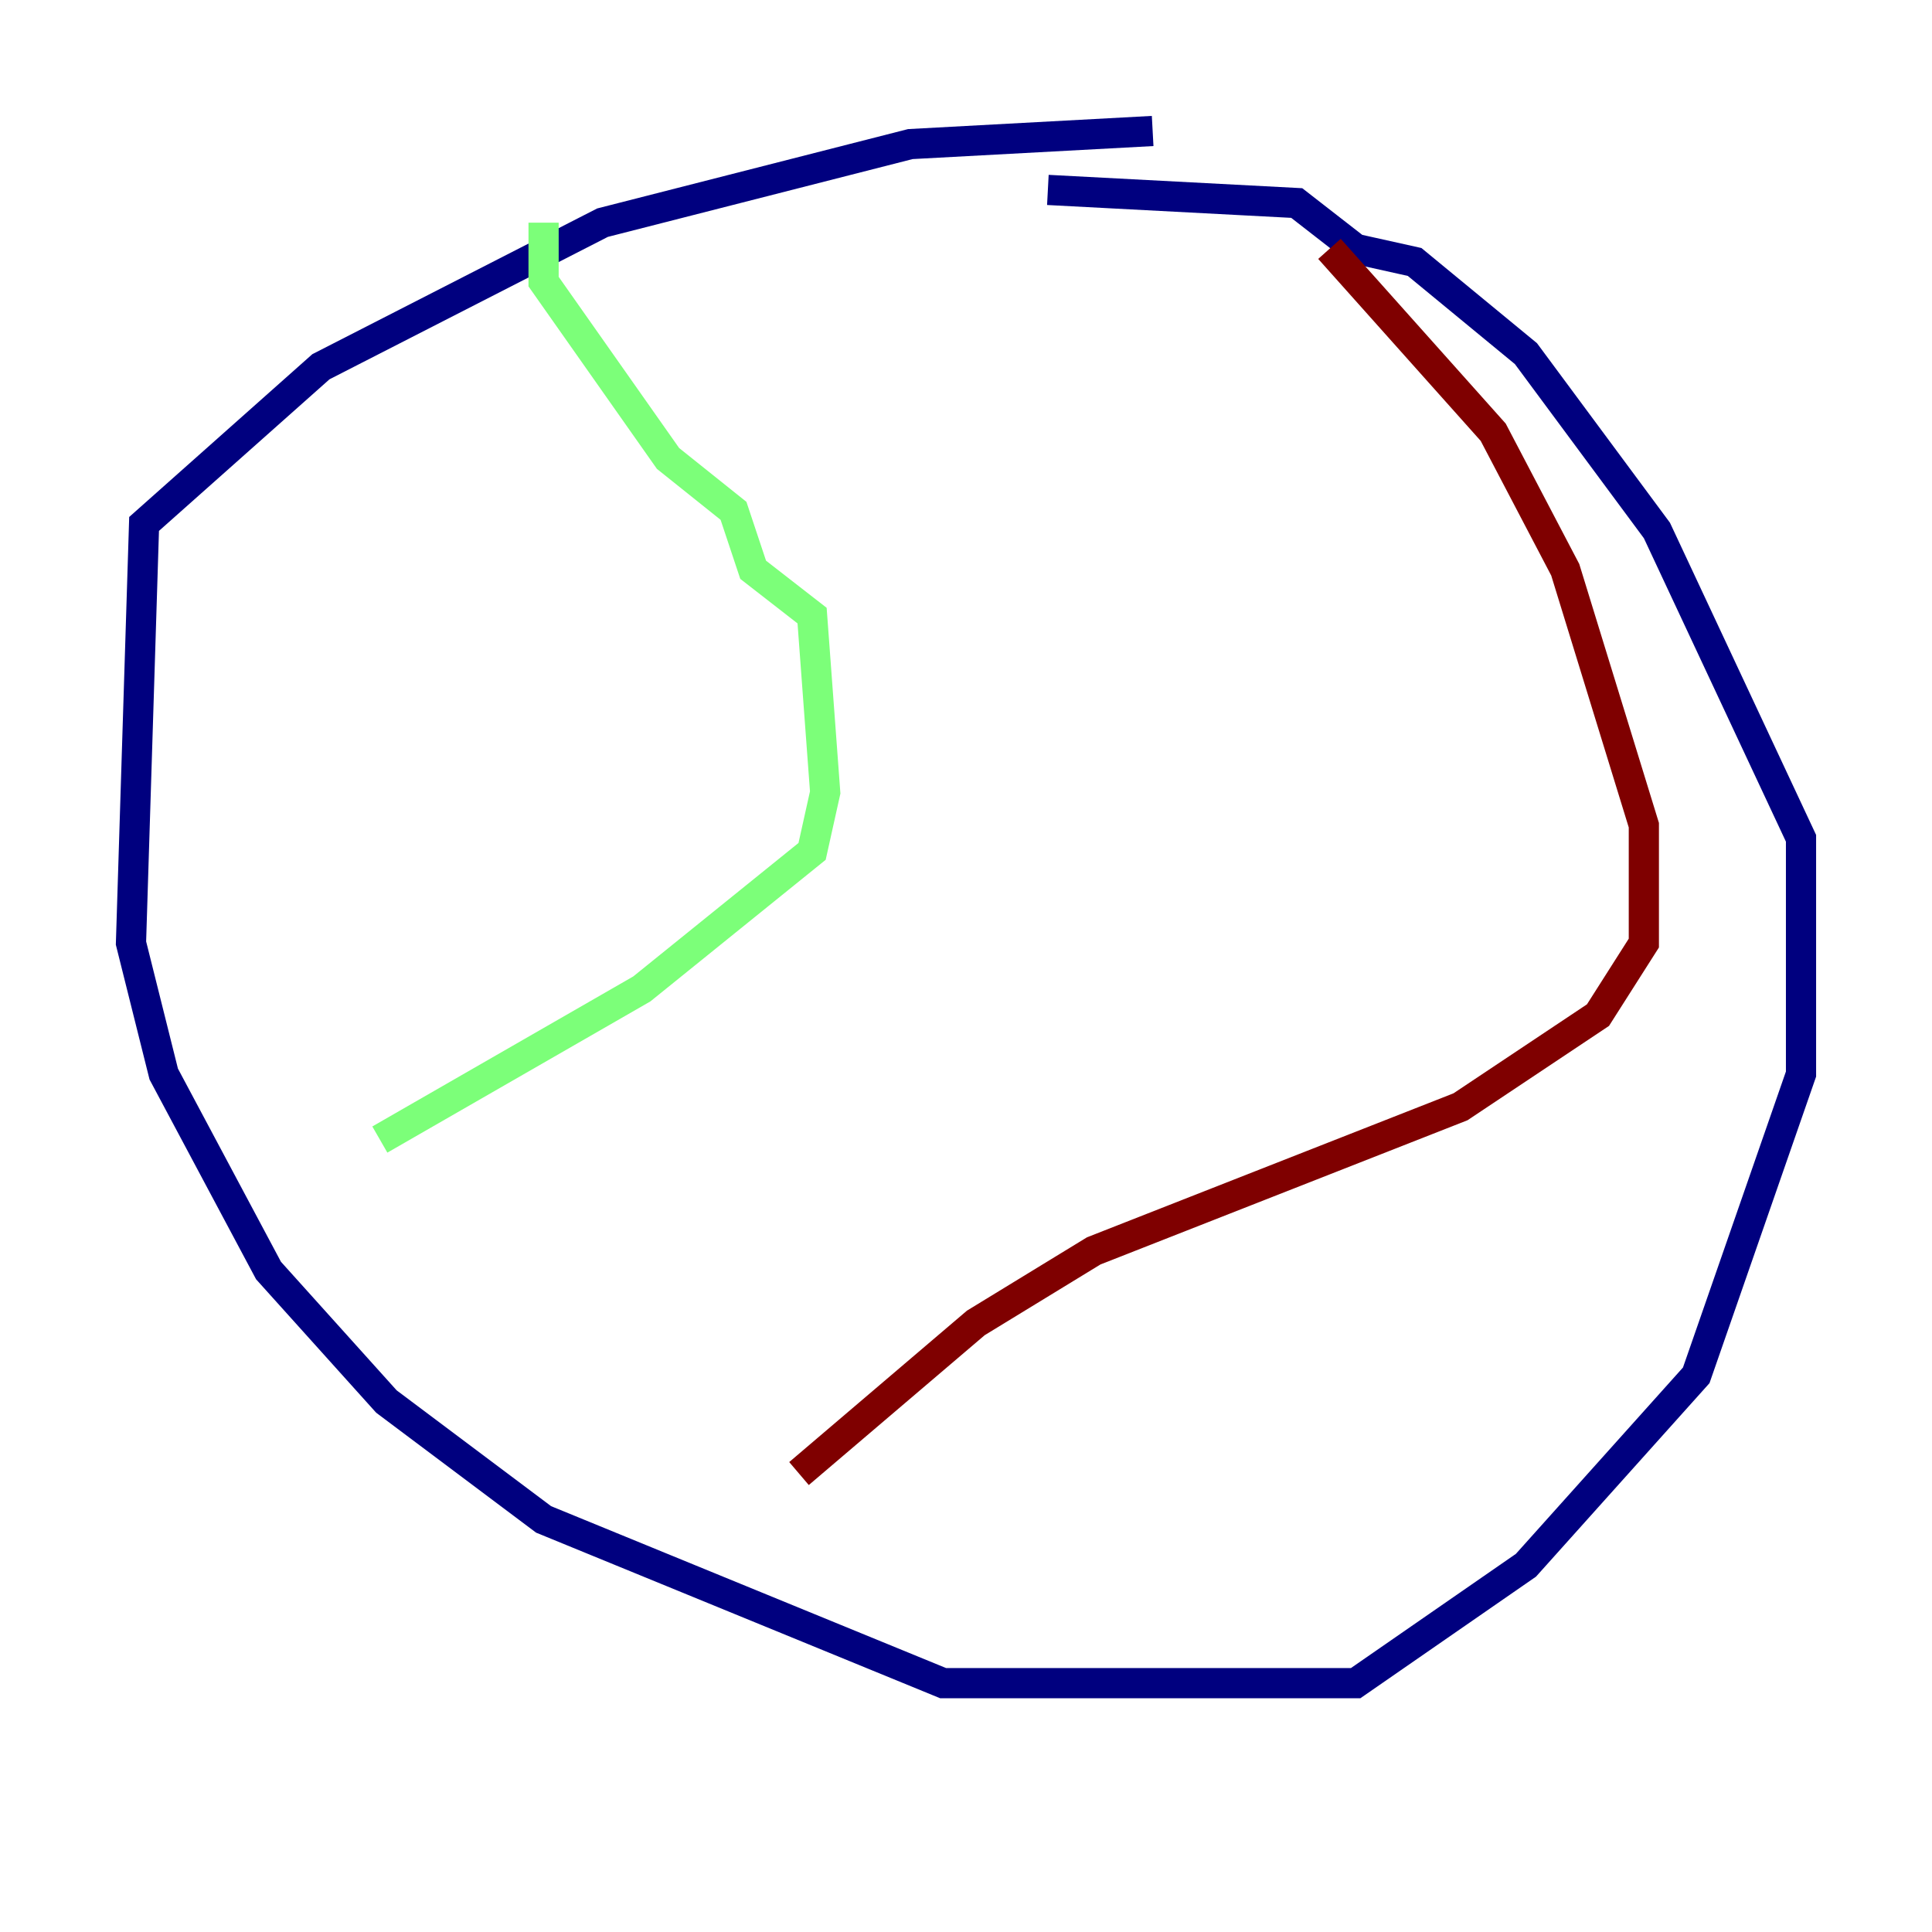<?xml version="1.0" encoding="utf-8" ?>
<svg baseProfile="tiny" height="128" version="1.2" viewBox="0,0,128,128" width="128" xmlns="http://www.w3.org/2000/svg" xmlns:ev="http://www.w3.org/2001/xml-events" xmlns:xlink="http://www.w3.org/1999/xlink"><defs /><polyline fill="none" points="76.366,8.678 60.312,9.546 39.919,14.752 21.261,24.298 9.546,34.712 8.678,62.481 10.848,71.159 17.79,84.176 25.6,92.854 36.014,100.664 62.481,111.512 89.817,111.512 101.098,103.702 112.38,91.119 119.322,71.159 119.322,55.539 109.776,35.146 101.098,23.43 93.722,17.356 89.817,16.488 85.912,13.451 69.424,12.583" stroke="#00007f" stroke-width="2" /><polyline fill="none" points="36.014,14.752 36.014,18.658 44.258,30.373 48.597,33.844 49.898,37.749 53.803,40.786 54.671,52.502 53.803,56.407 42.522,65.519 25.166,75.498" stroke="#7cff79" stroke-width="2" /><polyline fill="none" points="88.081,16.488 98.929,28.637 103.702,37.749 108.909,54.671 108.909,62.481 105.871,67.254 96.759,73.329 72.461,82.875 64.651,87.647 52.936,97.627" stroke="#7f0000" stroke-width="2" /></svg>